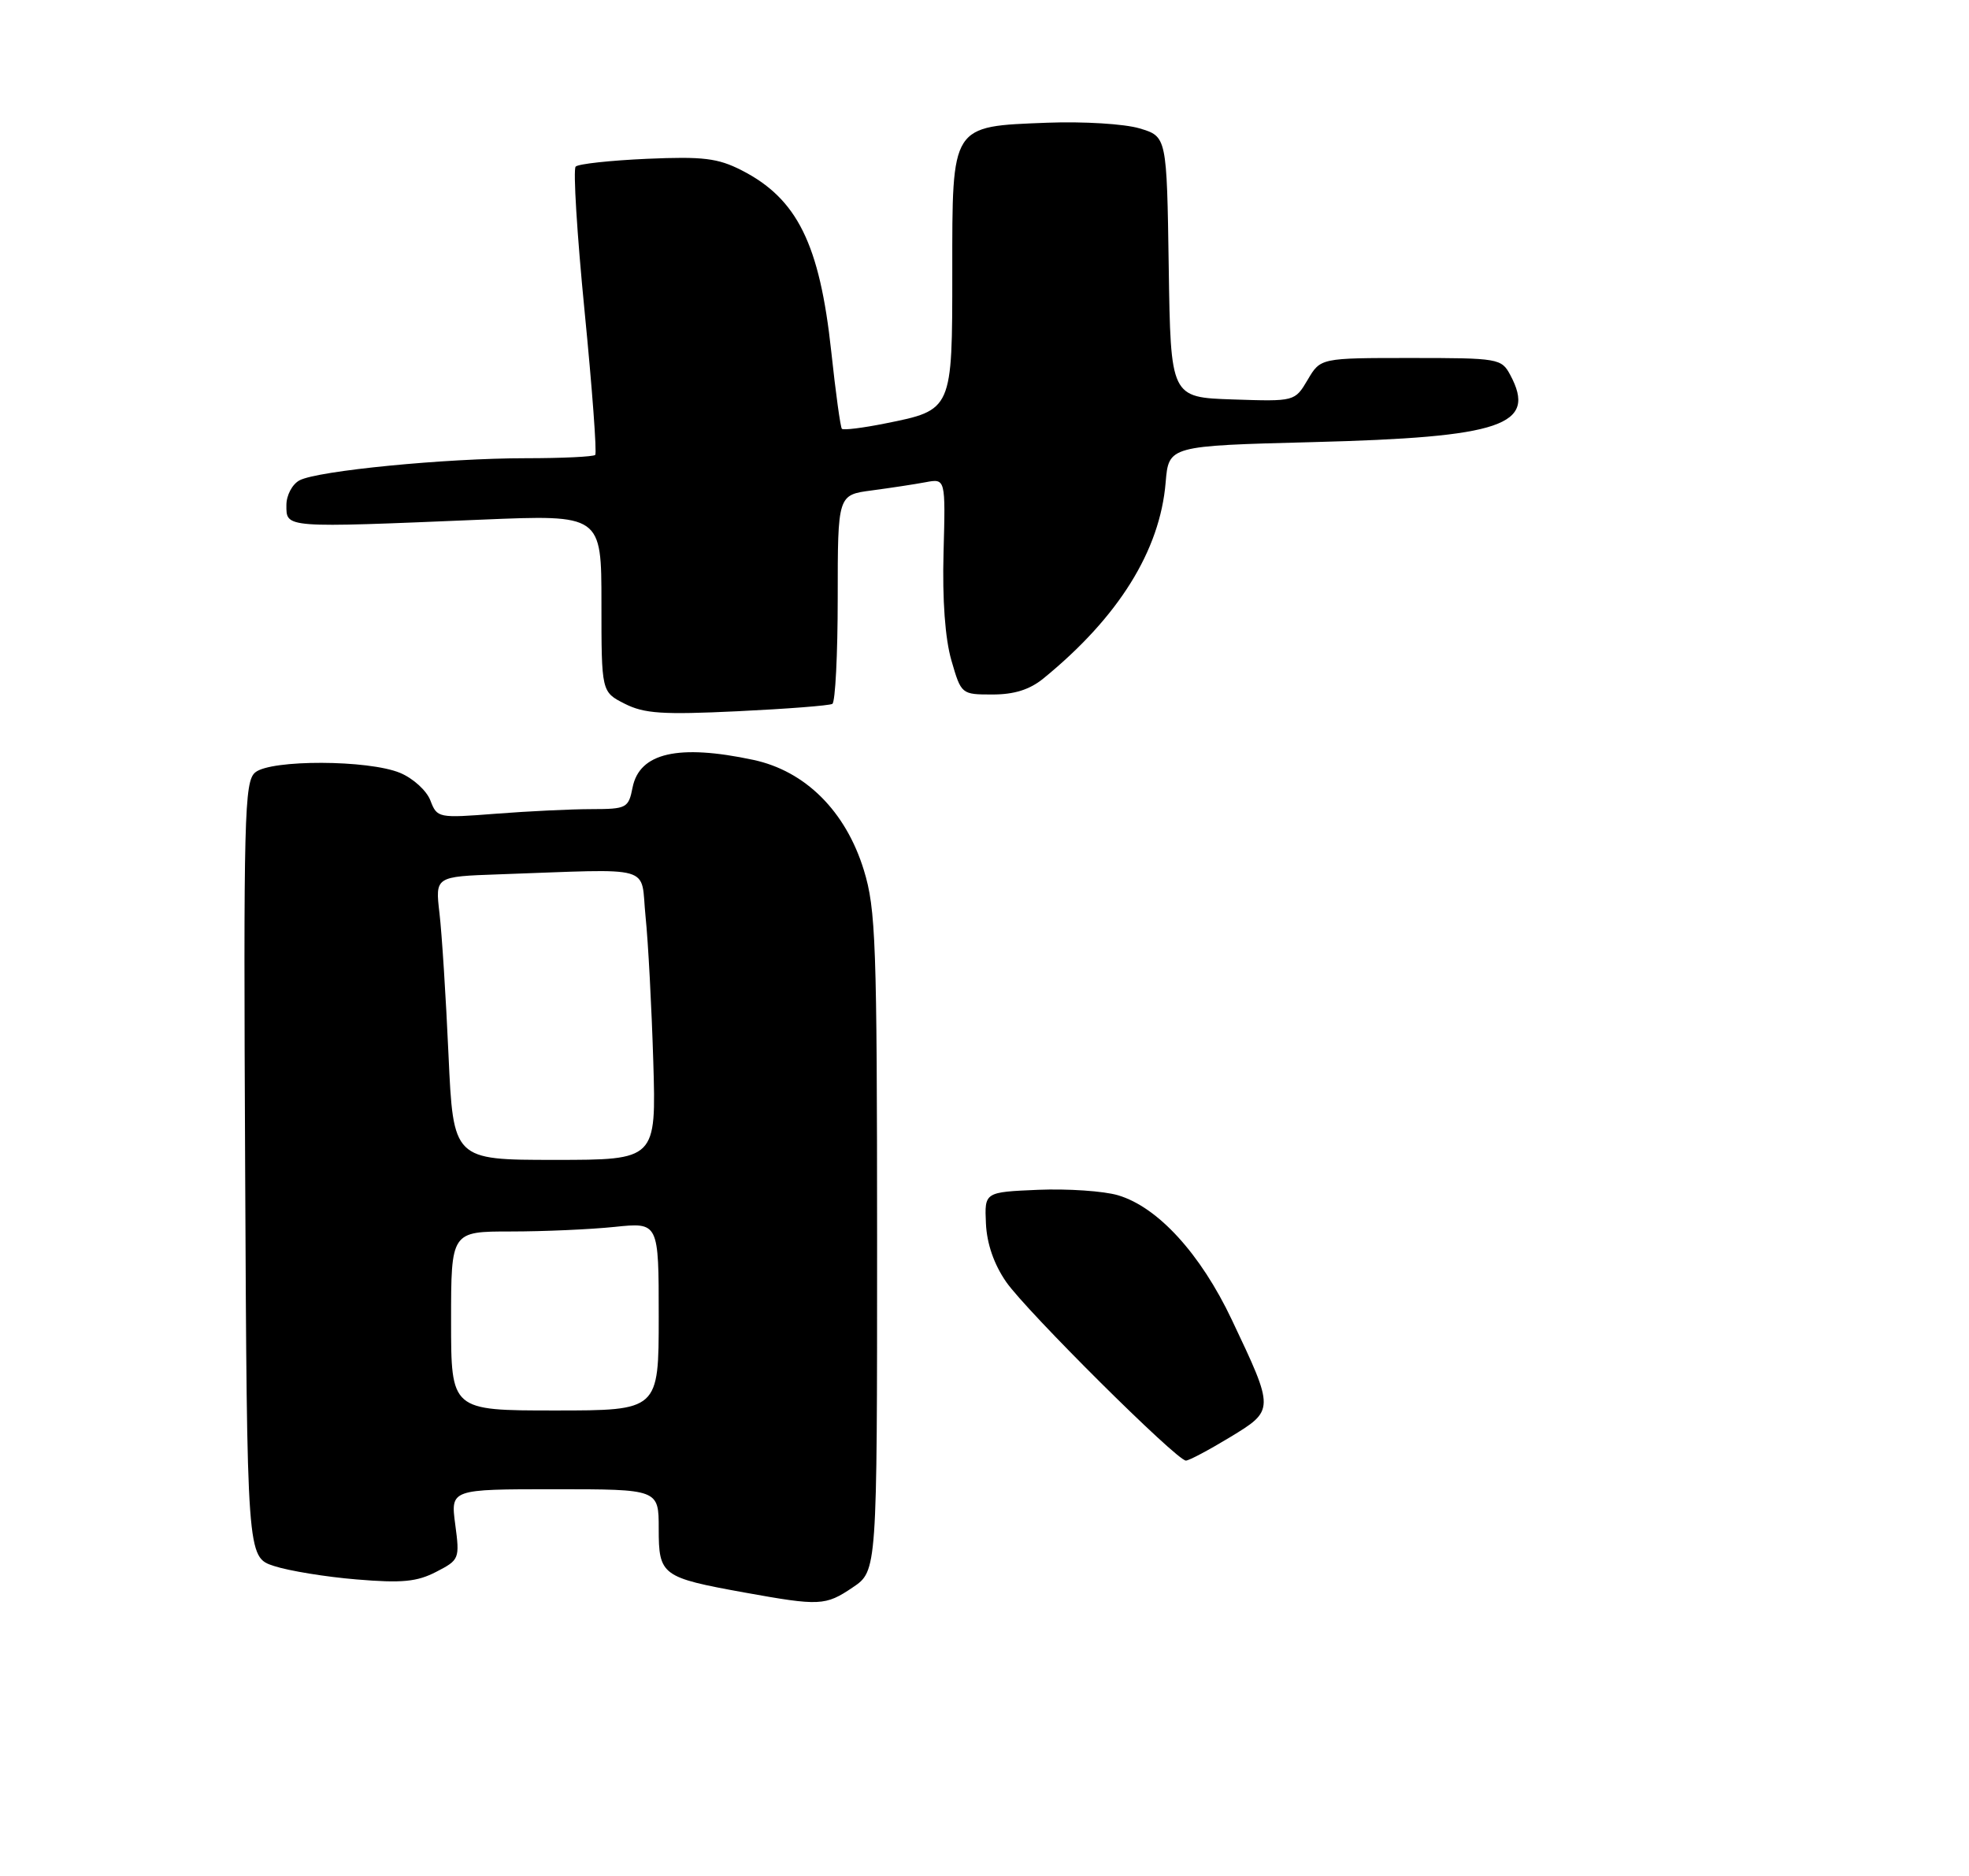 <?xml version="1.0" encoding="UTF-8" standalone="no"?>
<!DOCTYPE svg PUBLIC "-//W3C//DTD SVG 1.1//EN" "http://www.w3.org/Graphics/SVG/1.1/DTD/svg11.dtd" >
<svg xmlns="http://www.w3.org/2000/svg" xmlns:xlink="http://www.w3.org/1999/xlink" version="1.1" viewBox="0 0 275 262">
 <g >
 <path fill="currentColor"
d=" M 119.10 221.71 C 122.50 219.42 122.50 219.42 122.50 173.46 C 122.49 131.68 122.32 126.96 120.65 121.53 C 118.12 113.30 112.48 107.68 105.20 106.13 C 94.74 103.90 89.32 105.14 88.35 109.98 C 87.78 112.87 87.52 113.00 82.62 113.01 C 79.81 113.01 73.80 113.30 69.28 113.65 C 61.19 114.28 61.05 114.25 60.11 111.80 C 59.59 110.43 57.69 108.70 55.88 107.95 C 51.45 106.11 37.84 106.07 35.65 107.88 C 34.12 109.14 34.00 113.87 34.24 163.38 C 34.50 217.49 34.50 217.49 38.26 218.72 C 40.33 219.40 45.53 220.25 49.81 220.60 C 56.13 221.13 58.24 220.93 60.92 219.54 C 64.16 217.87 64.22 217.72 63.58 212.91 C 62.93 208.00 62.93 208.00 77.47 208.00 C 92.00 208.00 92.00 208.00 92.00 213.52 C 92.00 220.03 92.41 220.33 104.00 222.43 C 114.49 224.32 115.28 224.29 119.10 221.71 Z  M 171.75 200.76 C 178.03 196.95 178.03 196.96 172.04 184.33 C 167.67 175.10 161.70 168.58 156.14 166.94 C 154.14 166.35 149.12 166.01 145.00 166.18 C 137.50 166.50 137.50 166.50 137.70 170.88 C 137.83 173.72 138.82 176.58 140.53 179.05 C 143.36 183.13 164.35 204.00 165.63 204.00 C 166.06 204.00 168.81 202.54 171.75 200.76 Z  M 116.25 98.31 C 116.66 98.08 117.00 91.41 117.00 83.50 C 117.00 69.12 117.00 69.12 121.75 68.50 C 124.36 68.15 127.75 67.64 129.28 67.35 C 132.06 66.83 132.06 66.83 131.78 77.16 C 131.60 83.79 132.00 89.21 132.88 92.25 C 134.25 96.98 134.28 97.00 138.62 97.00 C 141.66 97.00 143.82 96.32 145.74 94.75 C 156.22 86.20 162.01 76.91 162.80 67.38 C 163.23 62.27 163.23 62.27 183.36 61.75 C 209.82 61.07 214.70 59.41 210.93 52.37 C 209.70 50.07 209.29 50.00 197.05 50.00 C 184.43 50.00 184.43 50.00 182.64 53.04 C 180.84 56.08 180.84 56.08 172.17 55.79 C 163.50 55.50 163.50 55.50 163.23 37.28 C 162.96 19.07 162.96 19.07 159.15 17.93 C 157.04 17.30 151.31 16.95 146.28 17.14 C 132.76 17.67 133.00 17.29 133.00 38.00 C 133.00 57.32 133.03 57.26 123.65 59.14 C 120.52 59.77 117.79 60.11 117.58 59.89 C 117.38 59.68 116.71 54.83 116.10 49.12 C 114.48 34.08 111.35 27.75 103.57 23.78 C 100.25 22.09 98.20 21.84 90.36 22.18 C 85.25 22.41 80.77 22.89 80.40 23.27 C 80.03 23.64 80.59 32.75 81.65 43.51 C 82.71 54.28 83.38 63.29 83.13 63.54 C 82.87 63.79 78.51 64.00 73.44 64.00 C 62.21 64.00 44.34 65.75 41.83 67.09 C 40.82 67.63 40.00 69.17 40.00 70.54 C 40.00 73.77 39.53 73.74 67.25 72.58 C 84.00 71.88 84.00 71.88 84.00 84.26 C 84.00 96.64 84.00 96.64 87.25 98.29 C 89.97 99.67 92.53 99.84 103.00 99.34 C 109.88 99.01 115.84 98.55 116.25 98.31 Z  M 63.00 184.50 C 63.00 172.00 63.00 172.00 71.35 172.00 C 75.95 172.00 82.47 171.71 85.85 171.36 C 92.00 170.72 92.00 170.72 92.00 183.86 C 92.00 197.00 92.00 197.00 77.50 197.00 C 63.00 197.00 63.00 197.00 63.00 184.50 Z  M 62.64 147.33 C 62.28 139.26 61.71 130.36 61.38 127.55 C 60.78 122.43 60.78 122.43 69.64 122.12 C 91.81 121.35 89.41 120.67 90.16 128.00 C 90.53 131.57 91.01 140.69 91.24 148.25 C 91.65 162.00 91.65 162.00 77.48 162.00 C 63.31 162.00 63.31 162.00 62.64 147.33 Z "/>
</g>
</svg>